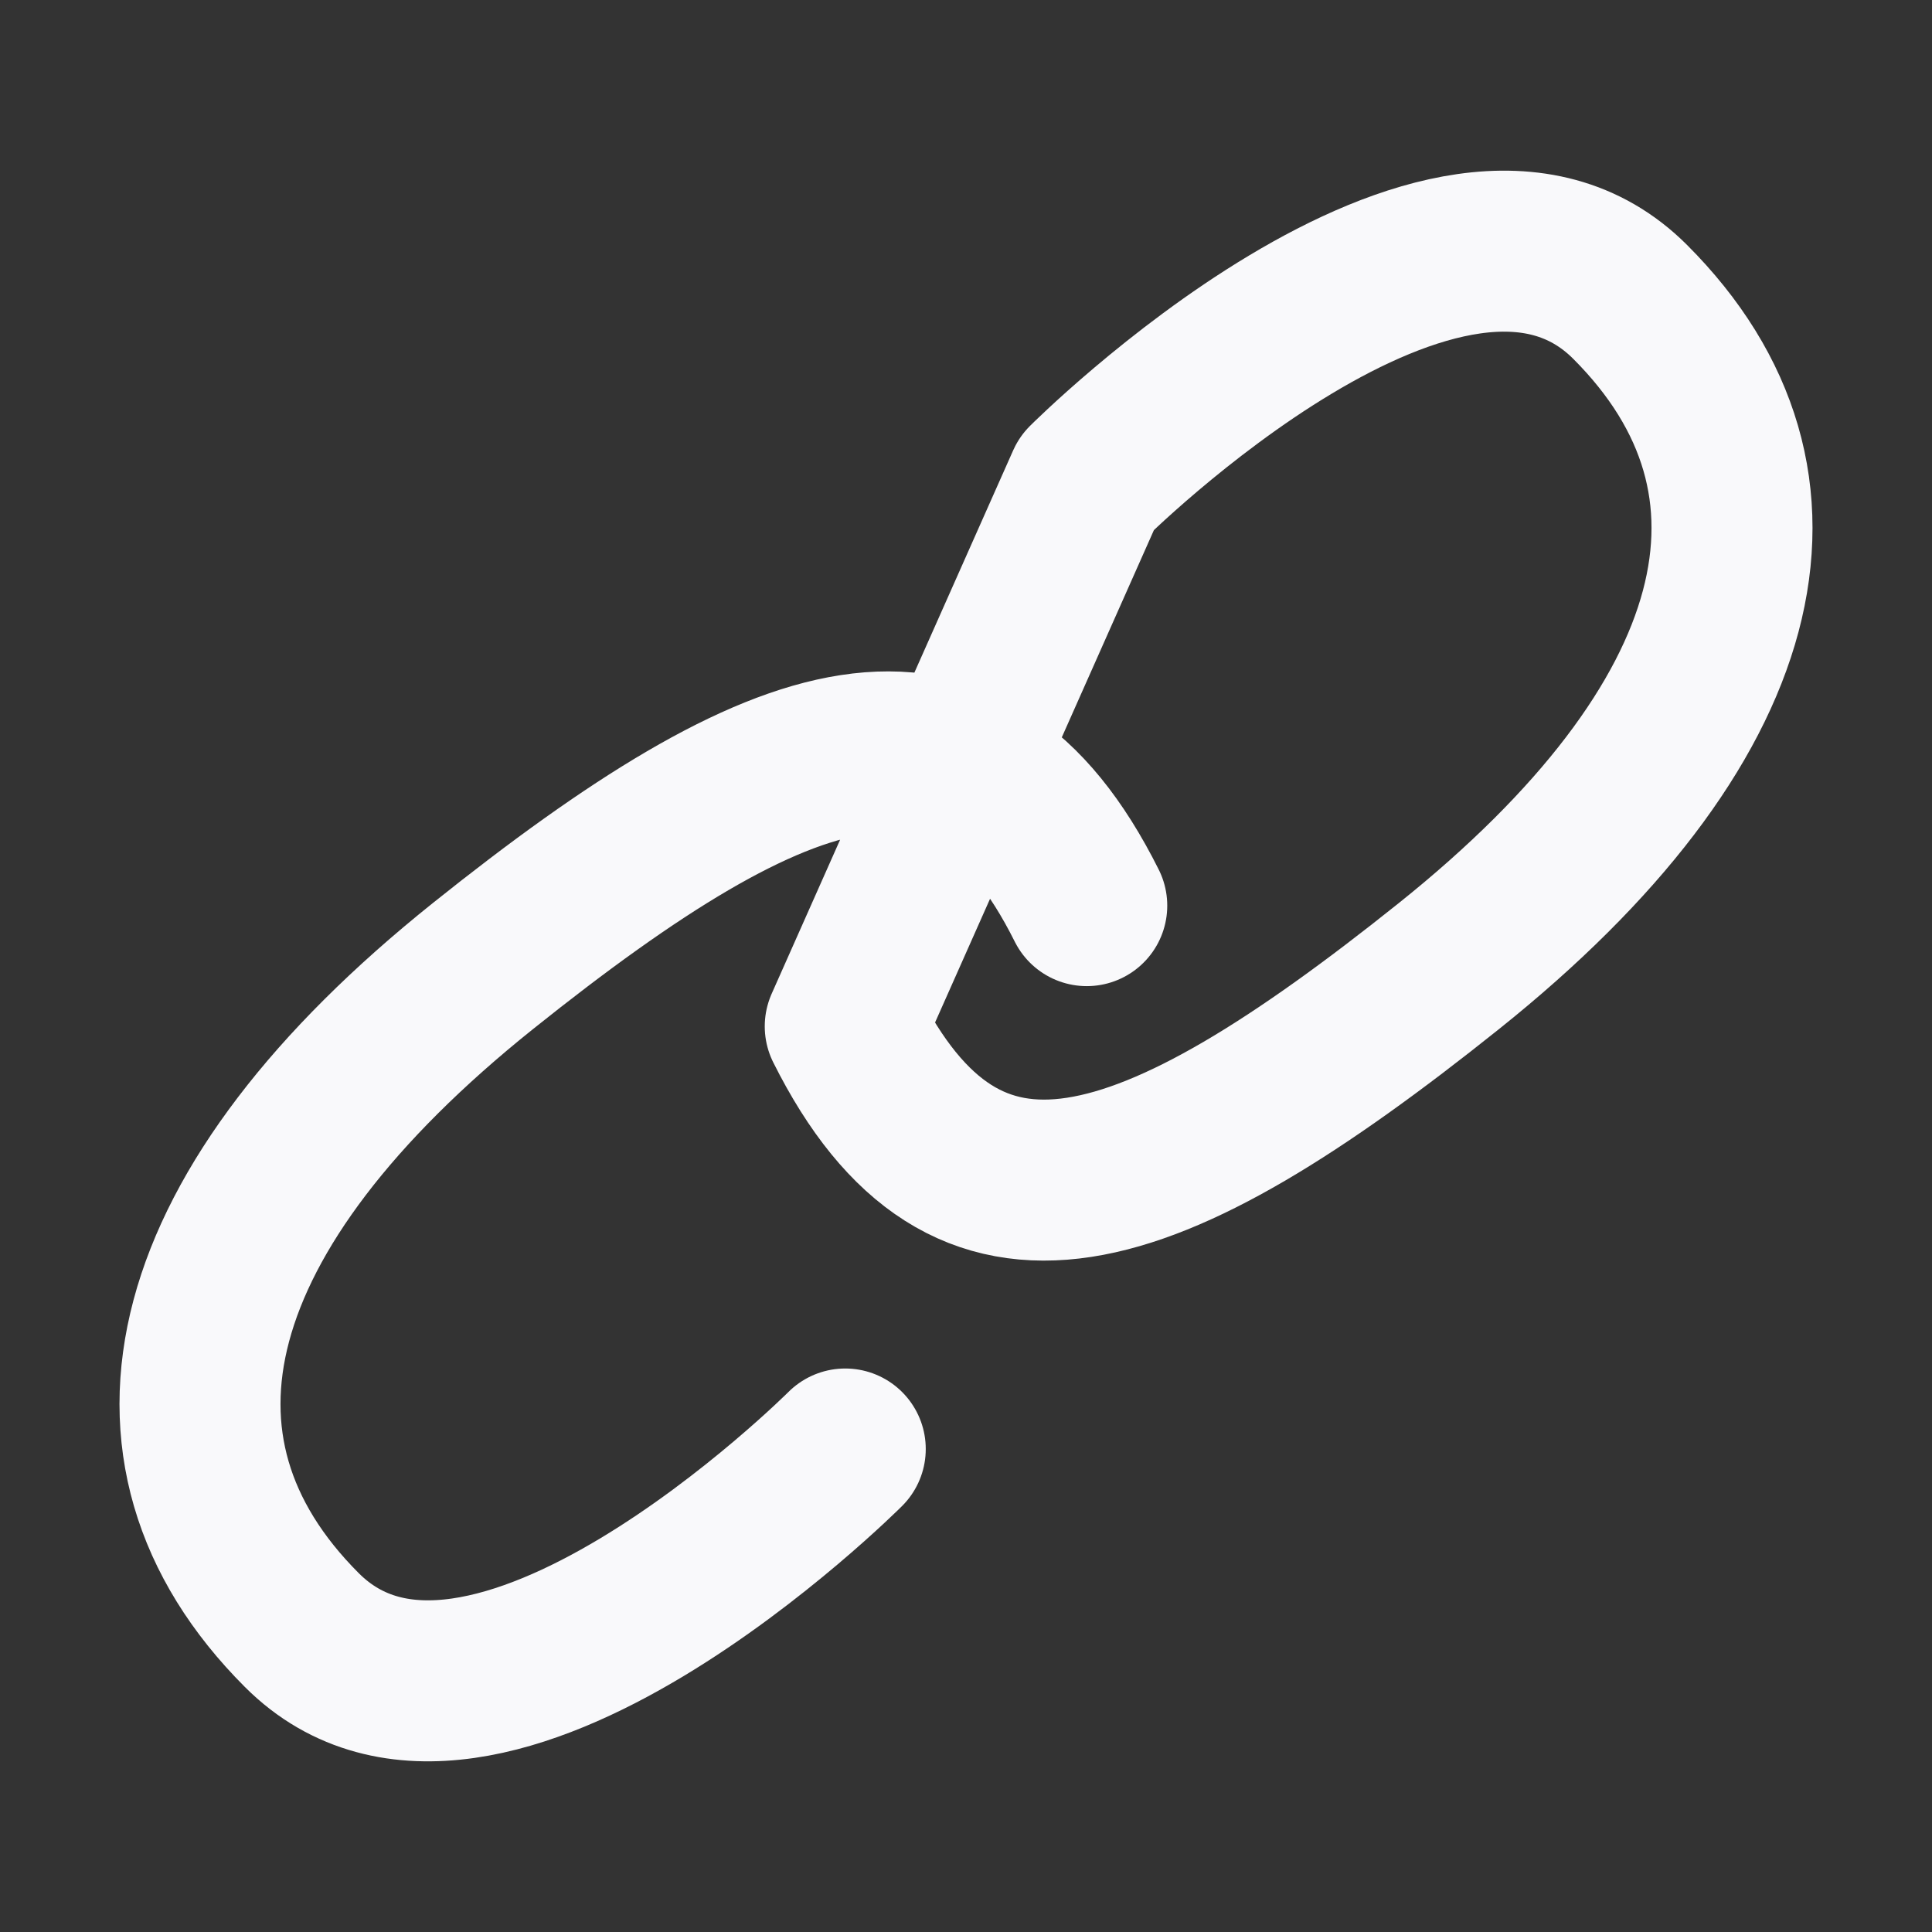 <svg width="24" height="24" viewBox="0 0 24 24" fill="none" xmlns="http://www.w3.org/2000/svg">
<rect x="0" y="0" width="24" height="24" fill="#333333" stroke="none"/>
<path d="M10.5 18C10.5 18 6 22.5 3.75 20.25C1.5 18 2.25 15 6 12C9.75 9 12 8.25 13.5 11.25M13.5 6C13.5 6 18 1.5 20.25 3.75C22.5 6 21.75 9 18 12C14.25 15 12 15.75 10.5 12.75L13.5 6Z" stroke="#F9F9FB" stroke-width="2" stroke-linecap="round" stroke-linejoin="round"/>
</svg>
